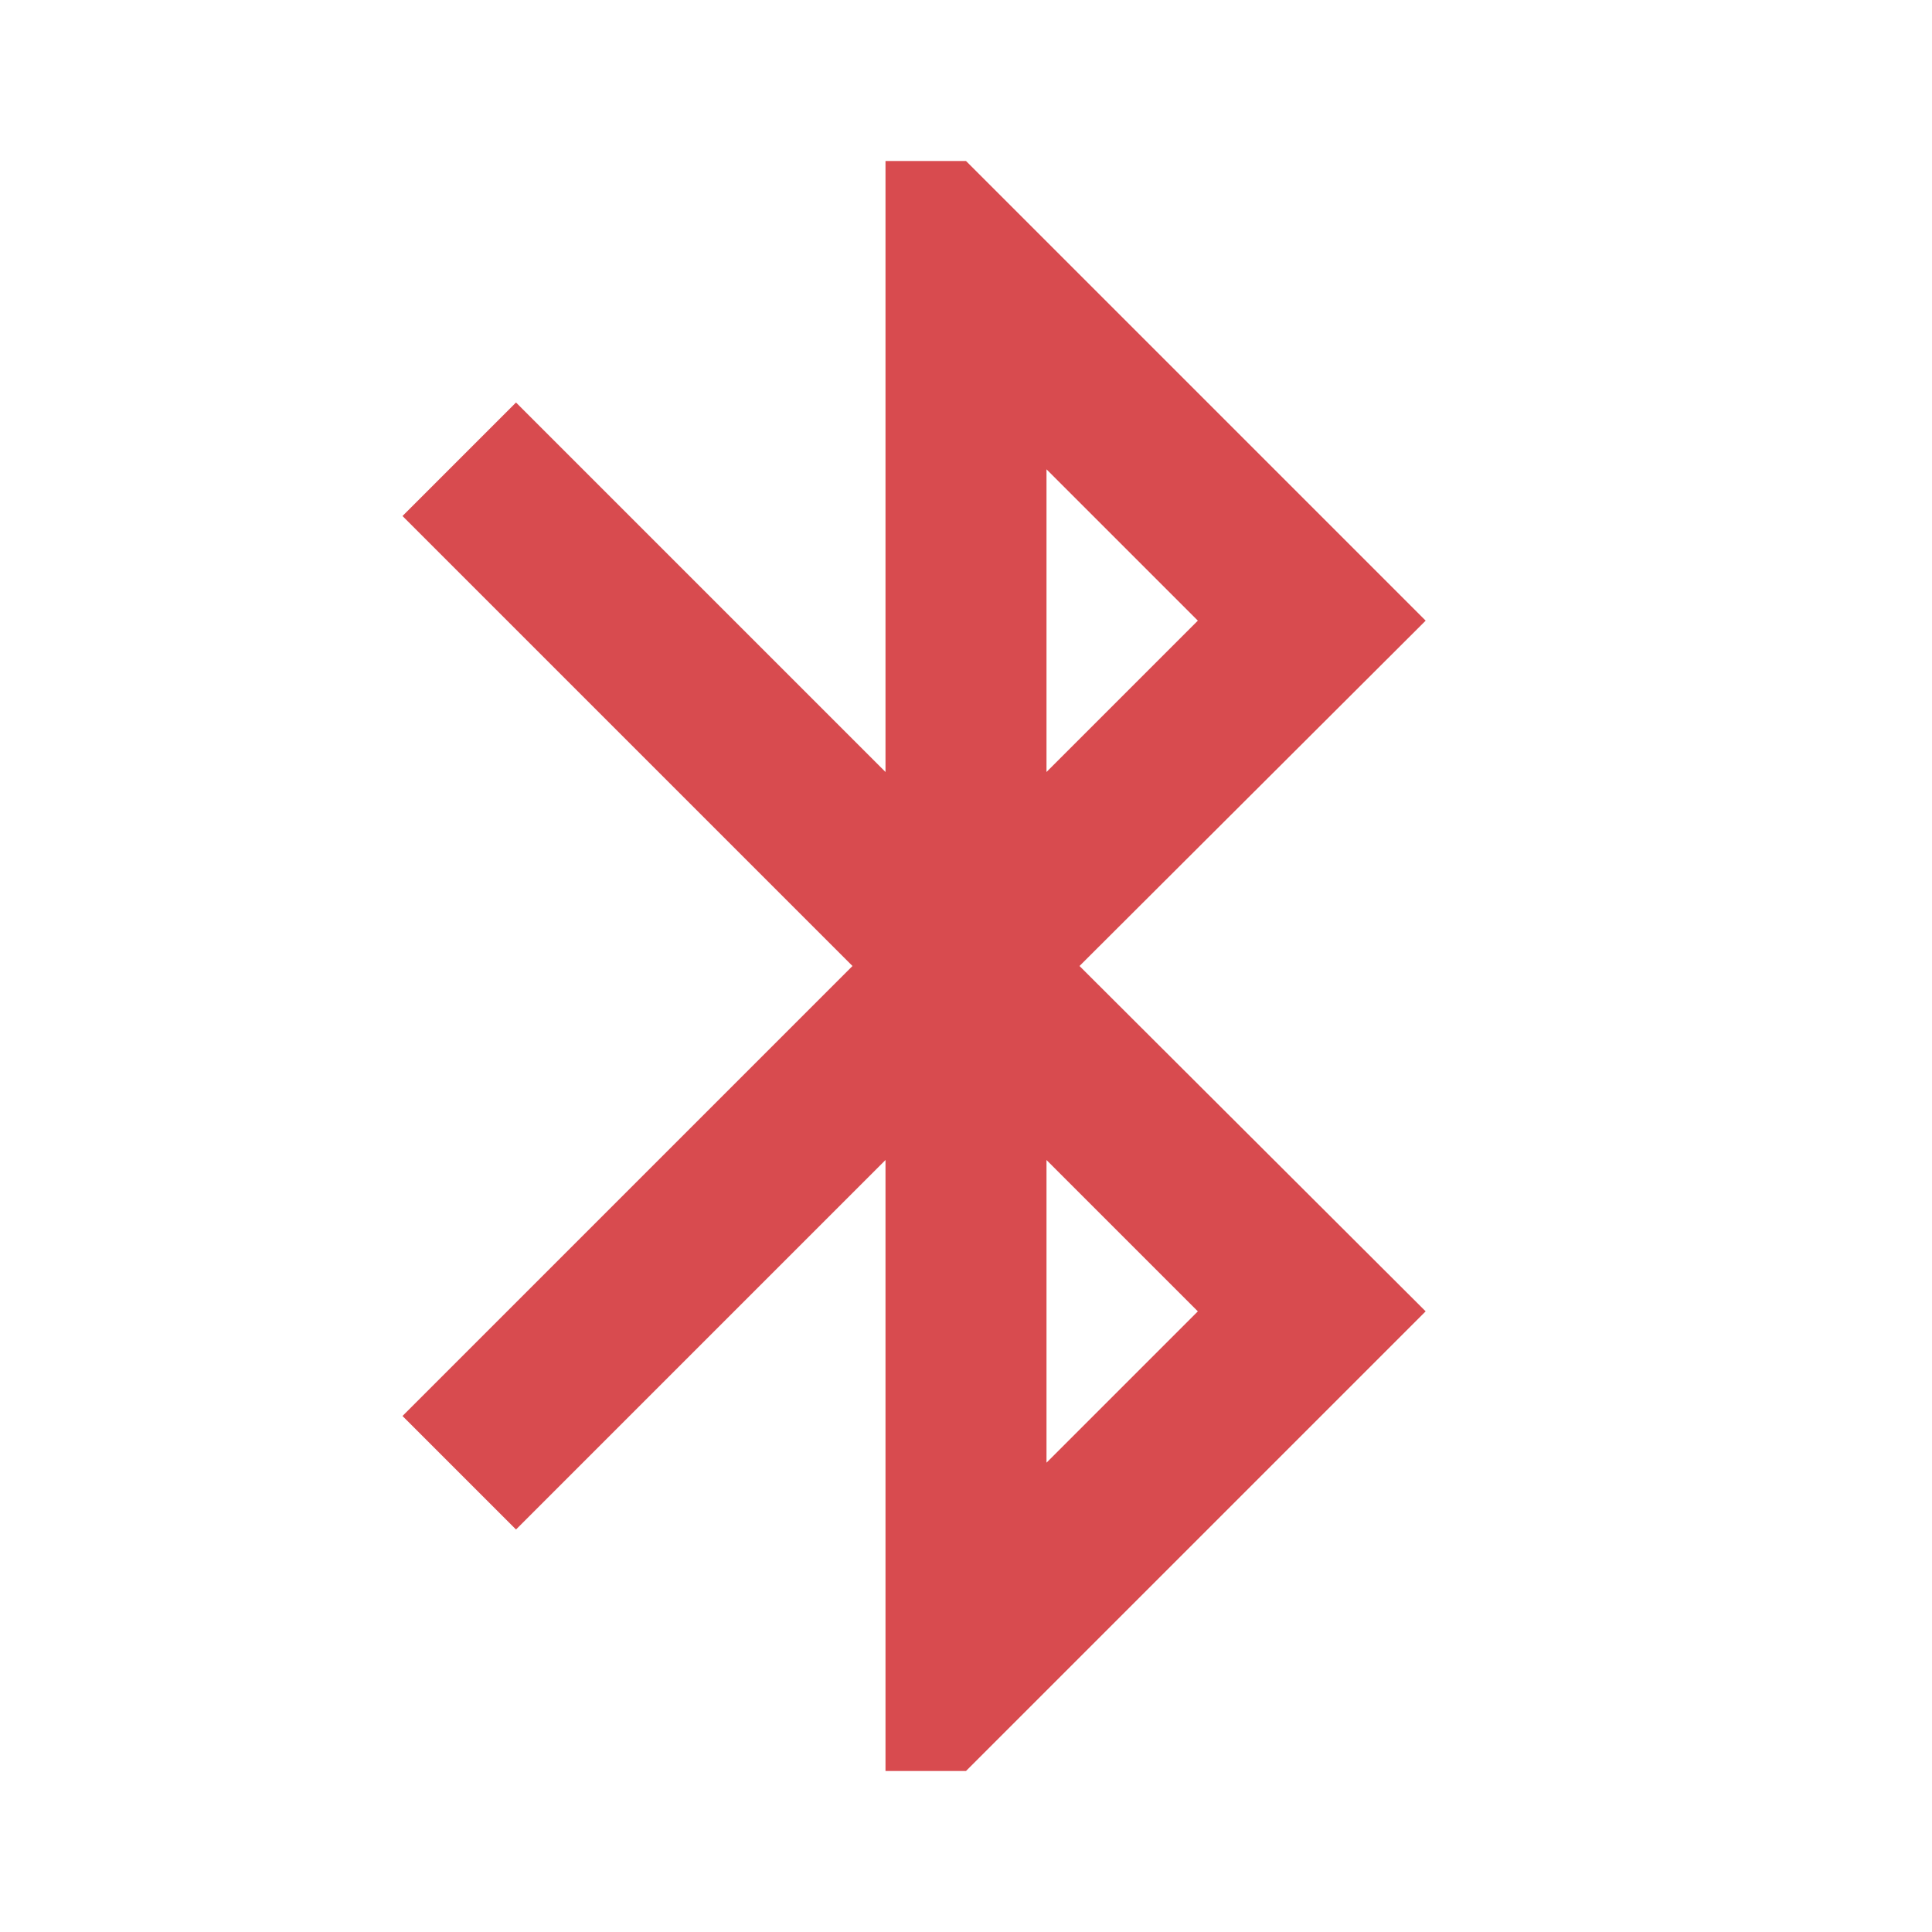 <svg xmlns="http://www.w3.org/2000/svg" width="24" height="24" viewBox="0 0 24 24">
<style type="text/css">
	.st0{fill:#D84B4F;}
</style>
<path class="st0" d="M17.71 7.71 12 2h-1v7.59L6.41 5 5 6.41 10.59 12 5 17.59 6.41 19 11 14.41V22h1l5.71-5.71-4.3-4.29 4.3-4.29zM13 5.83l1.88 1.88L13 9.59V5.83zm1.88 10.46L13 18.17v-3.76l1.88 1.88z"/></svg>